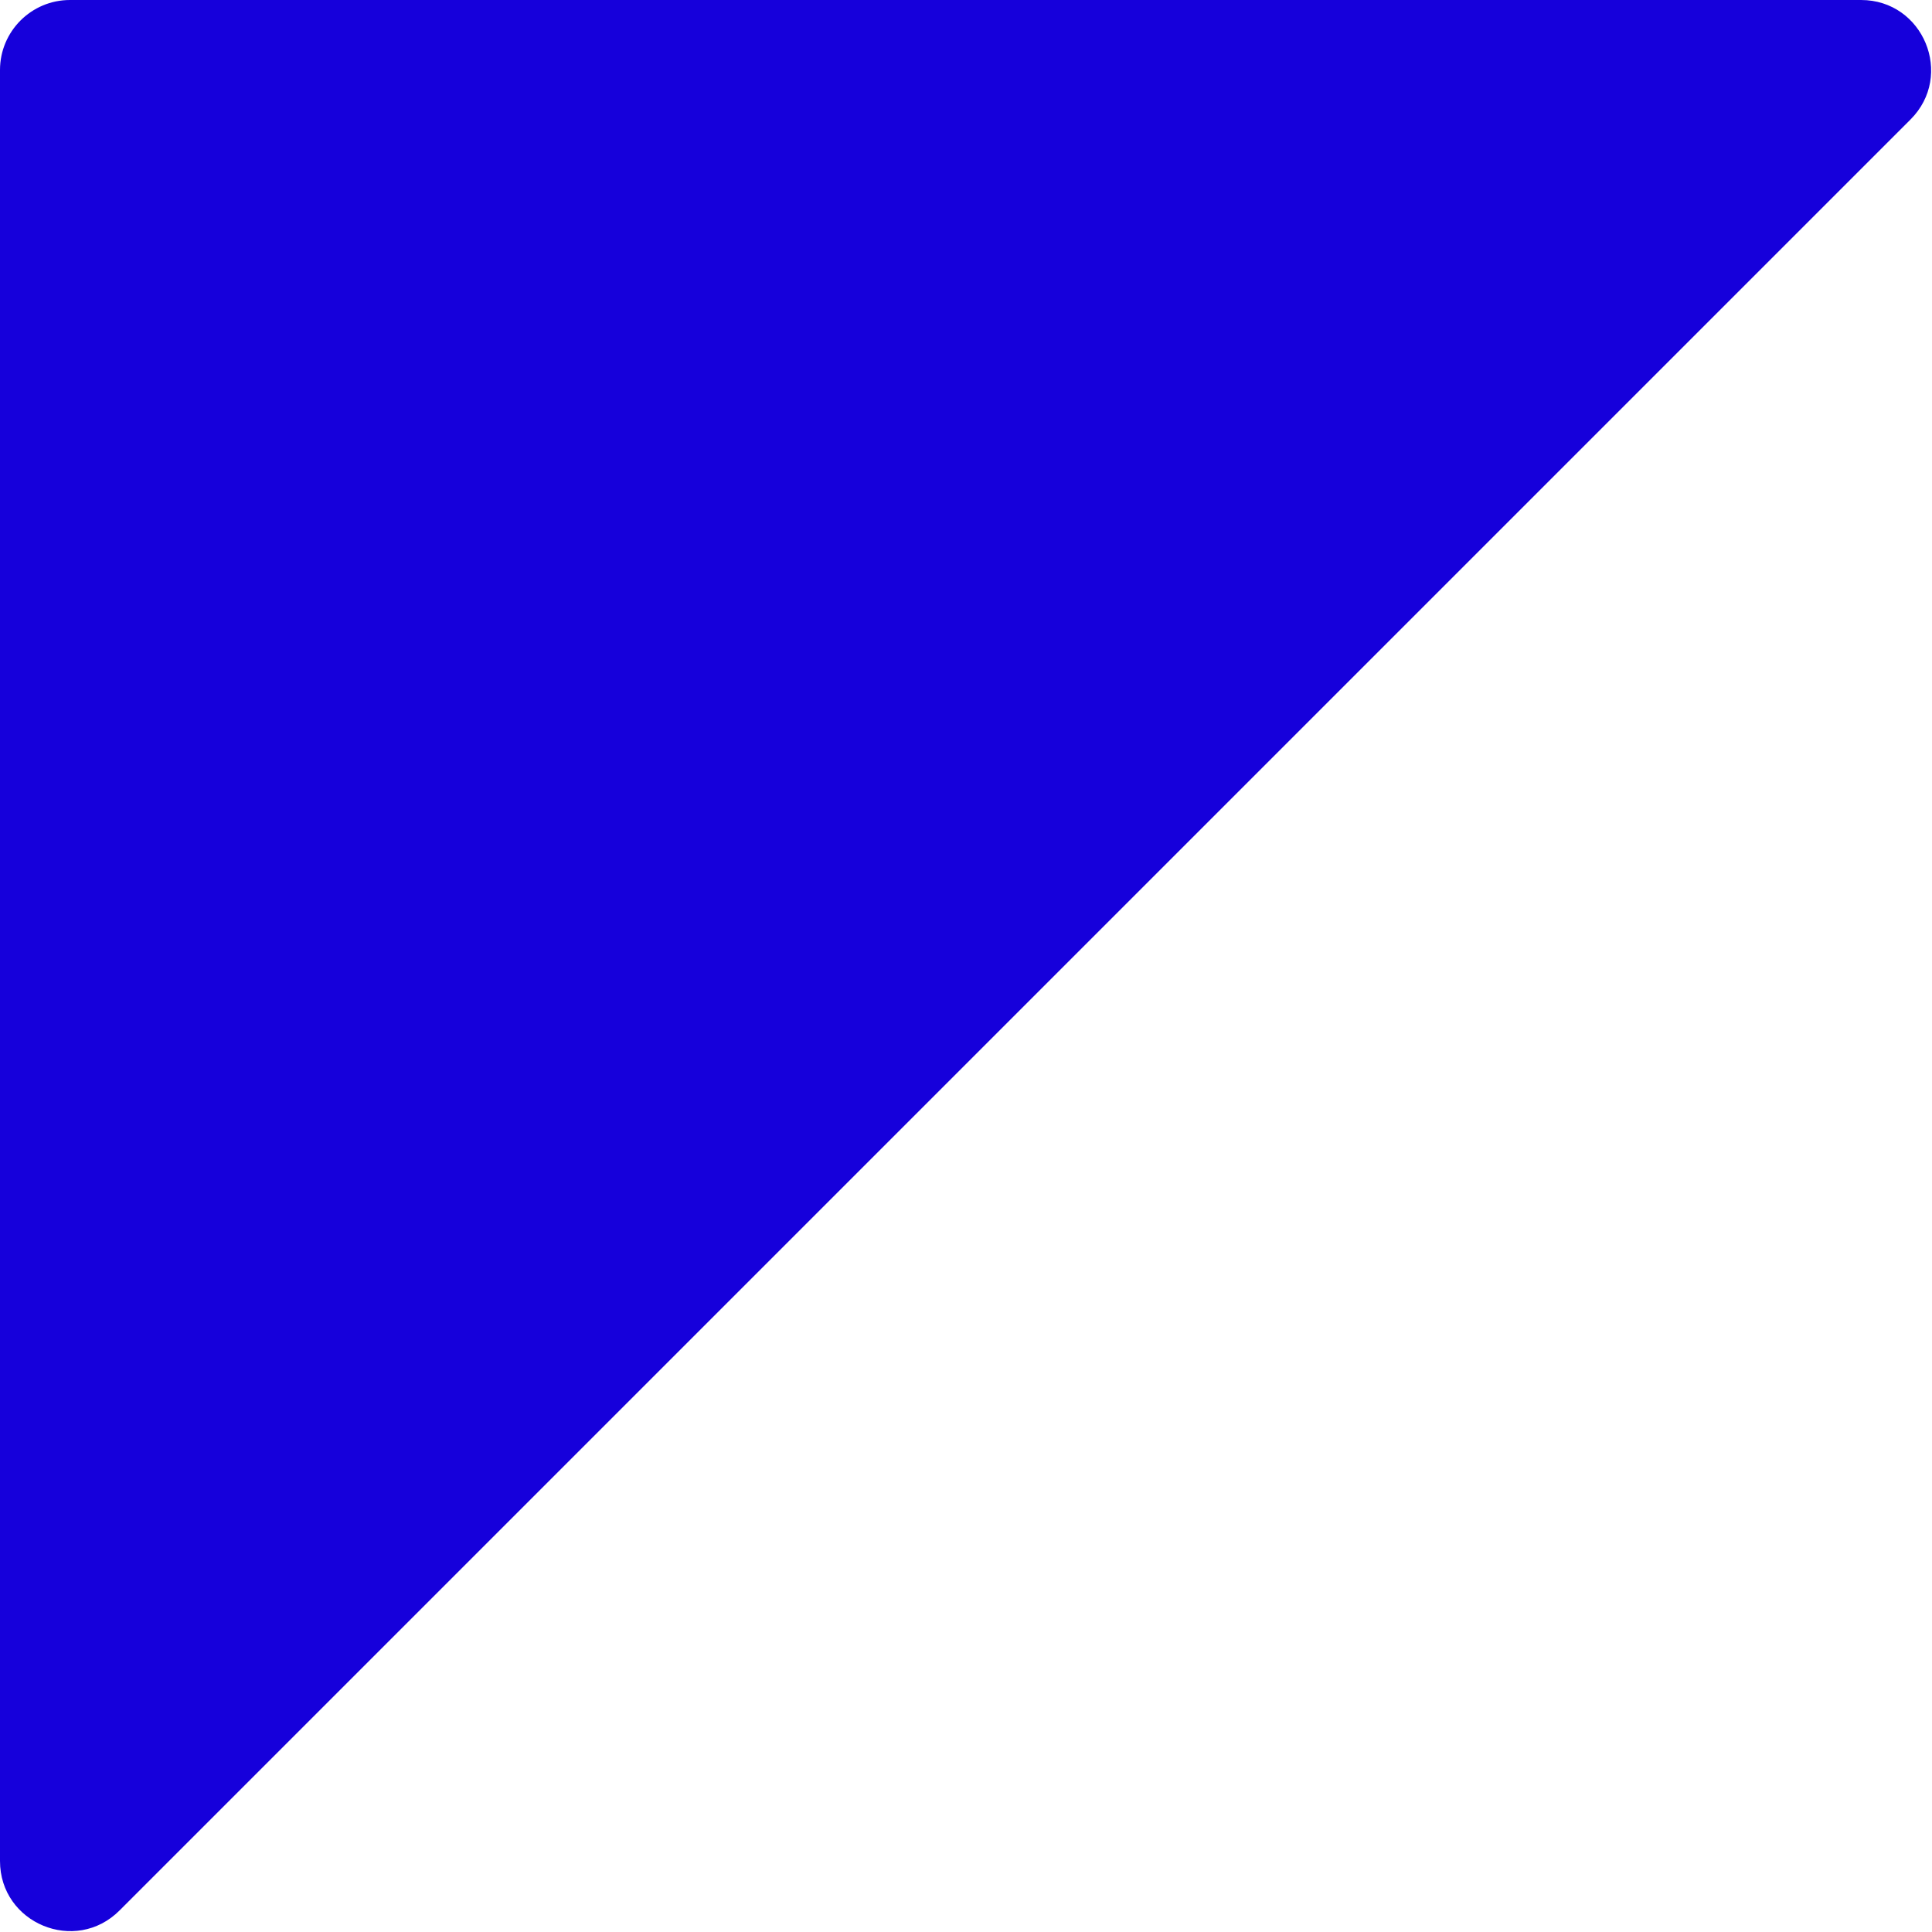 <svg width="138" height="138" viewBox="0 0 138 138" fill="none" xmlns="http://www.w3.org/2000/svg">
<path d="M0 5L0 103.135L0 132.929C0 137.383 5.386 139.614 8.536 136.464L136.464 8.536C139.614 5.386 137.383 0 132.929 0L5 0C2.239 0 0 2.239 0 5Z" fill="#1600DB"/>
</svg>
